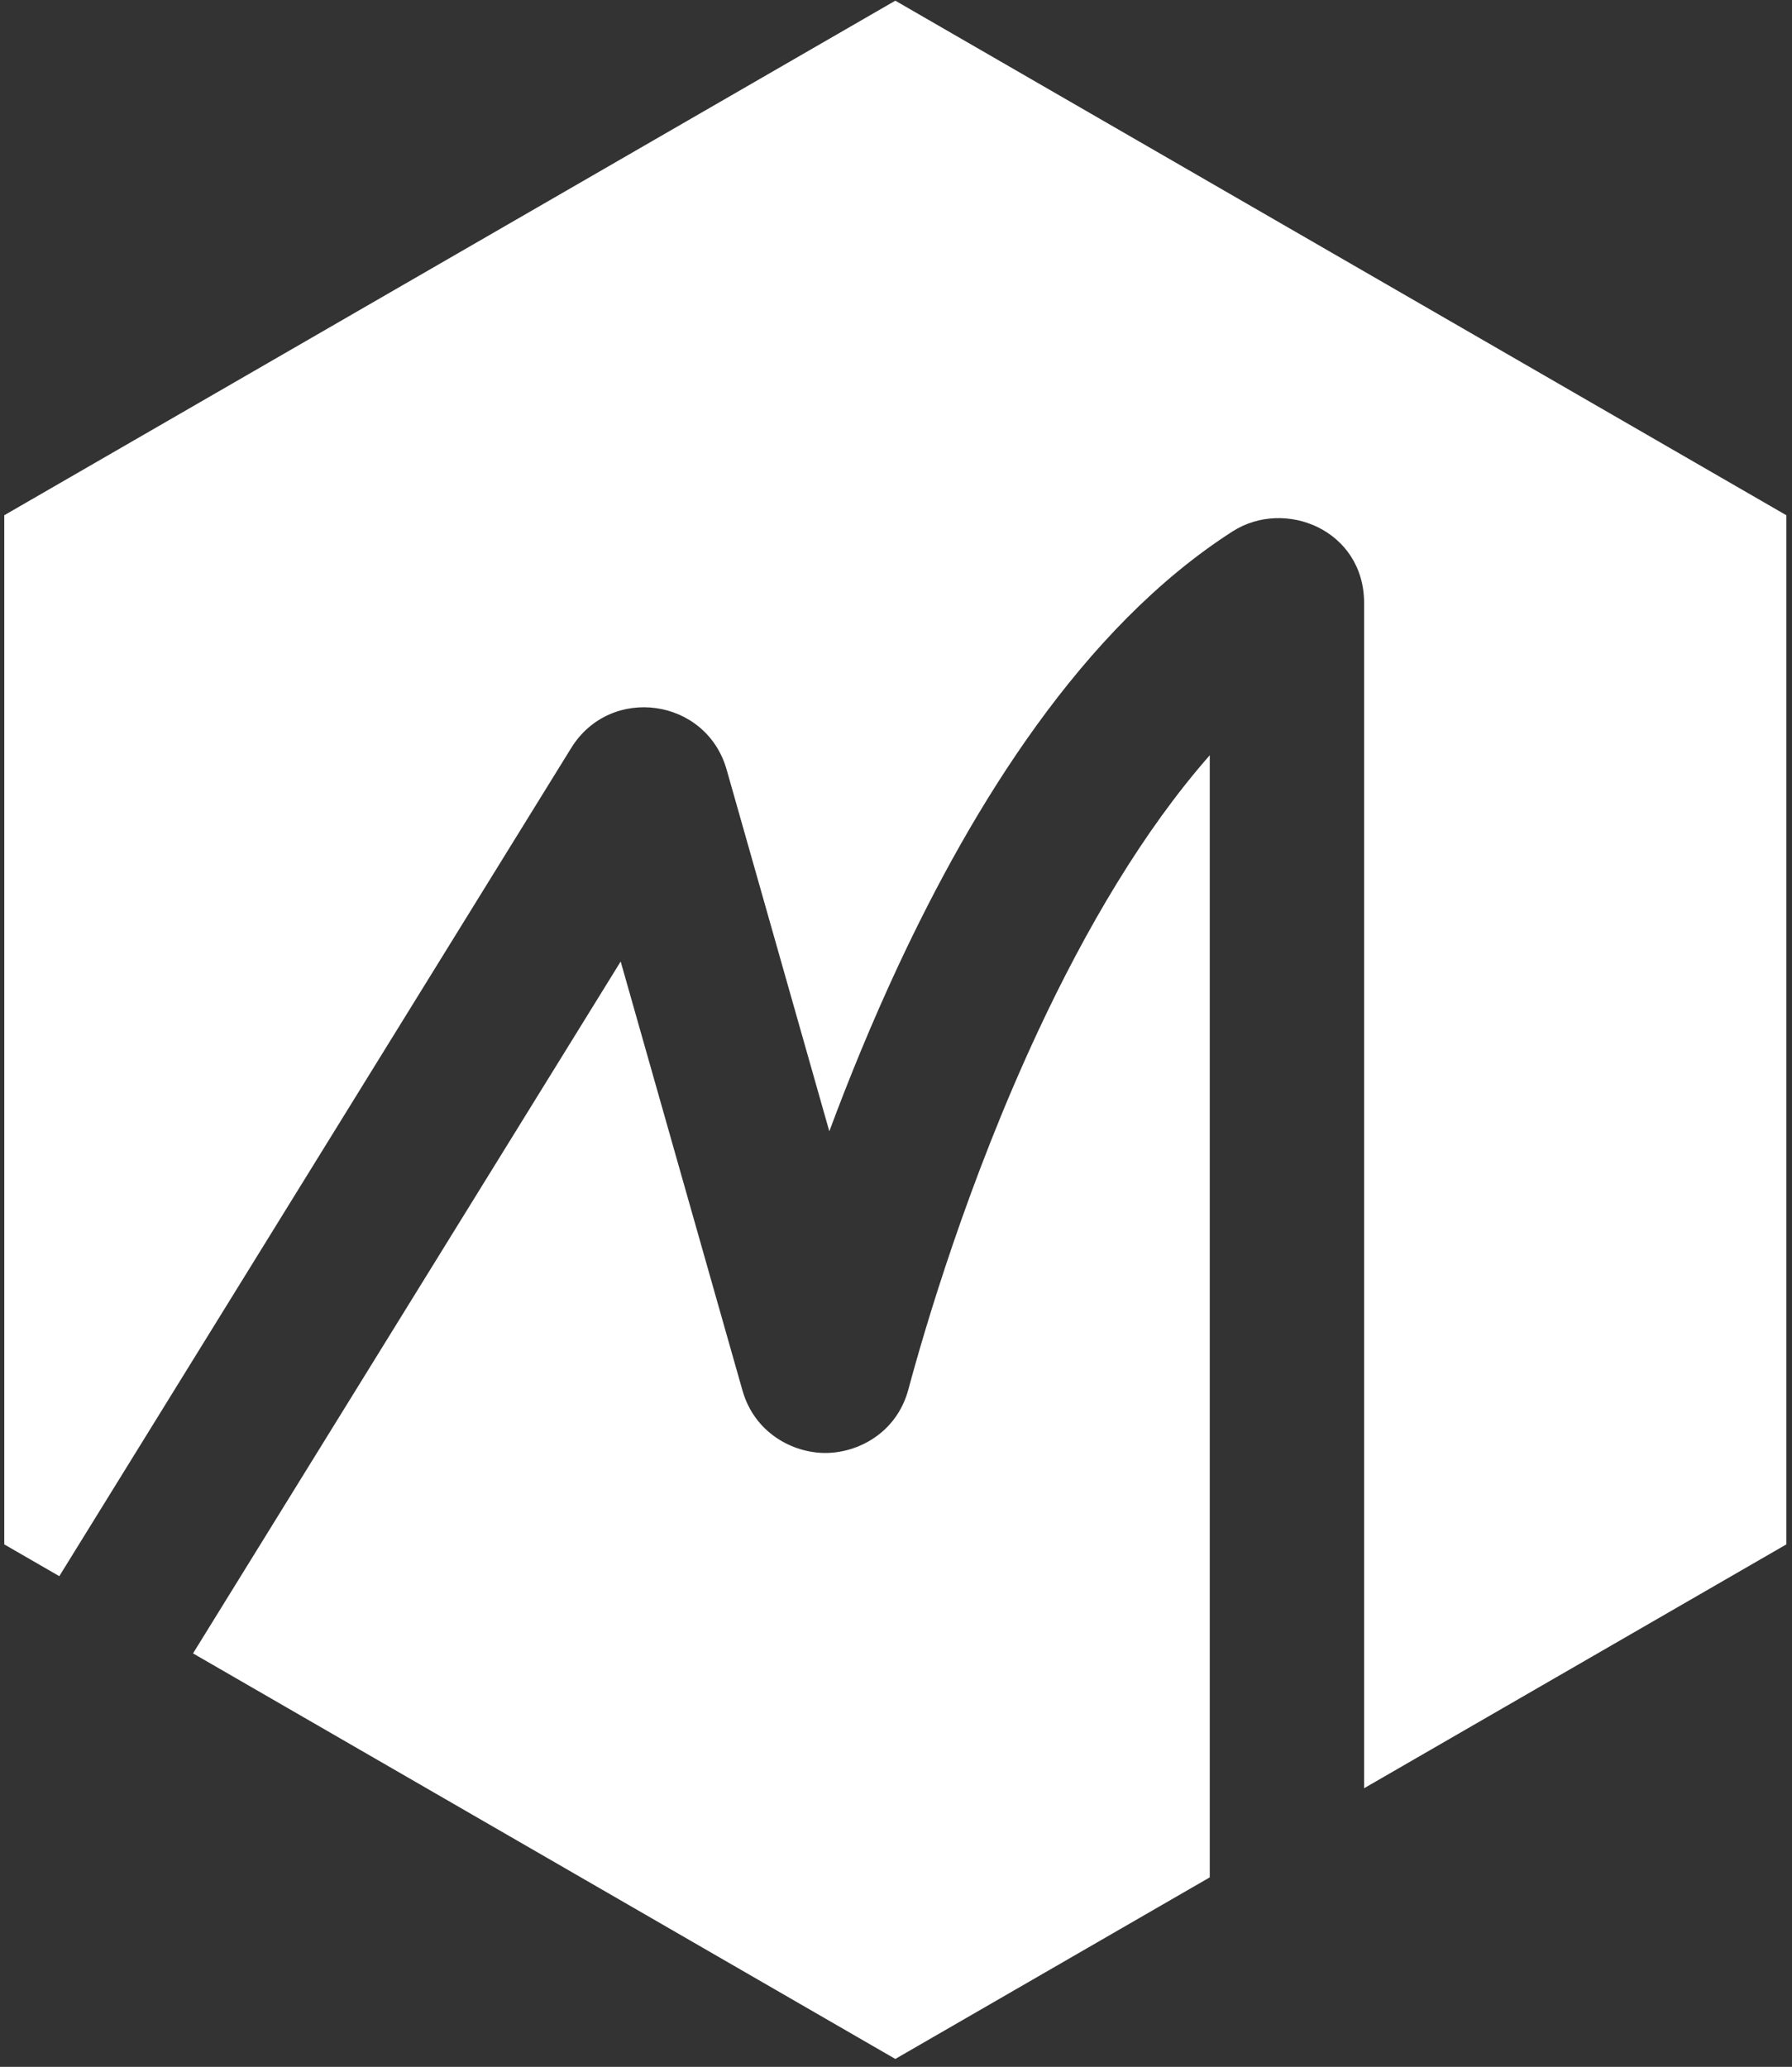 <svg width="209" height="241" viewBox="0 0 209 241" fill="none" xmlns="http://www.w3.org/2000/svg">
<rect x="0" y="0" width="209" height="241" fill="#333333" stroke="none"/>
<path d="M208.343 60.08L104.42 0.08L0.497 60.08V180.08L6.916 183.787L66.622 87.214C71.194 79.82 82.372 81.378 84.747 89.741L96.723 131.913C98.976 125.854 101.653 119.278 104.764 112.612C113.424 94.063 126.157 73.25 143.747 61.968C149.86 58.047 159.095 61.808 159.095 70.321V208.513L208.343 180.08V60.08Z" fill="white"/>
<path d="M141.095 218.906V88.063C133.357 96.86 126.639 108.308 121.075 120.226C112.881 137.777 107.872 154.834 105.942 162.017C104.572 167.114 100.01 169.45 96.188 169.421C92.406 169.393 87.993 167.061 86.593 162.129L72.389 112.115L22.512 192.791L104.42 240.08L141.095 218.906Z" fill="white"/>
</svg>
